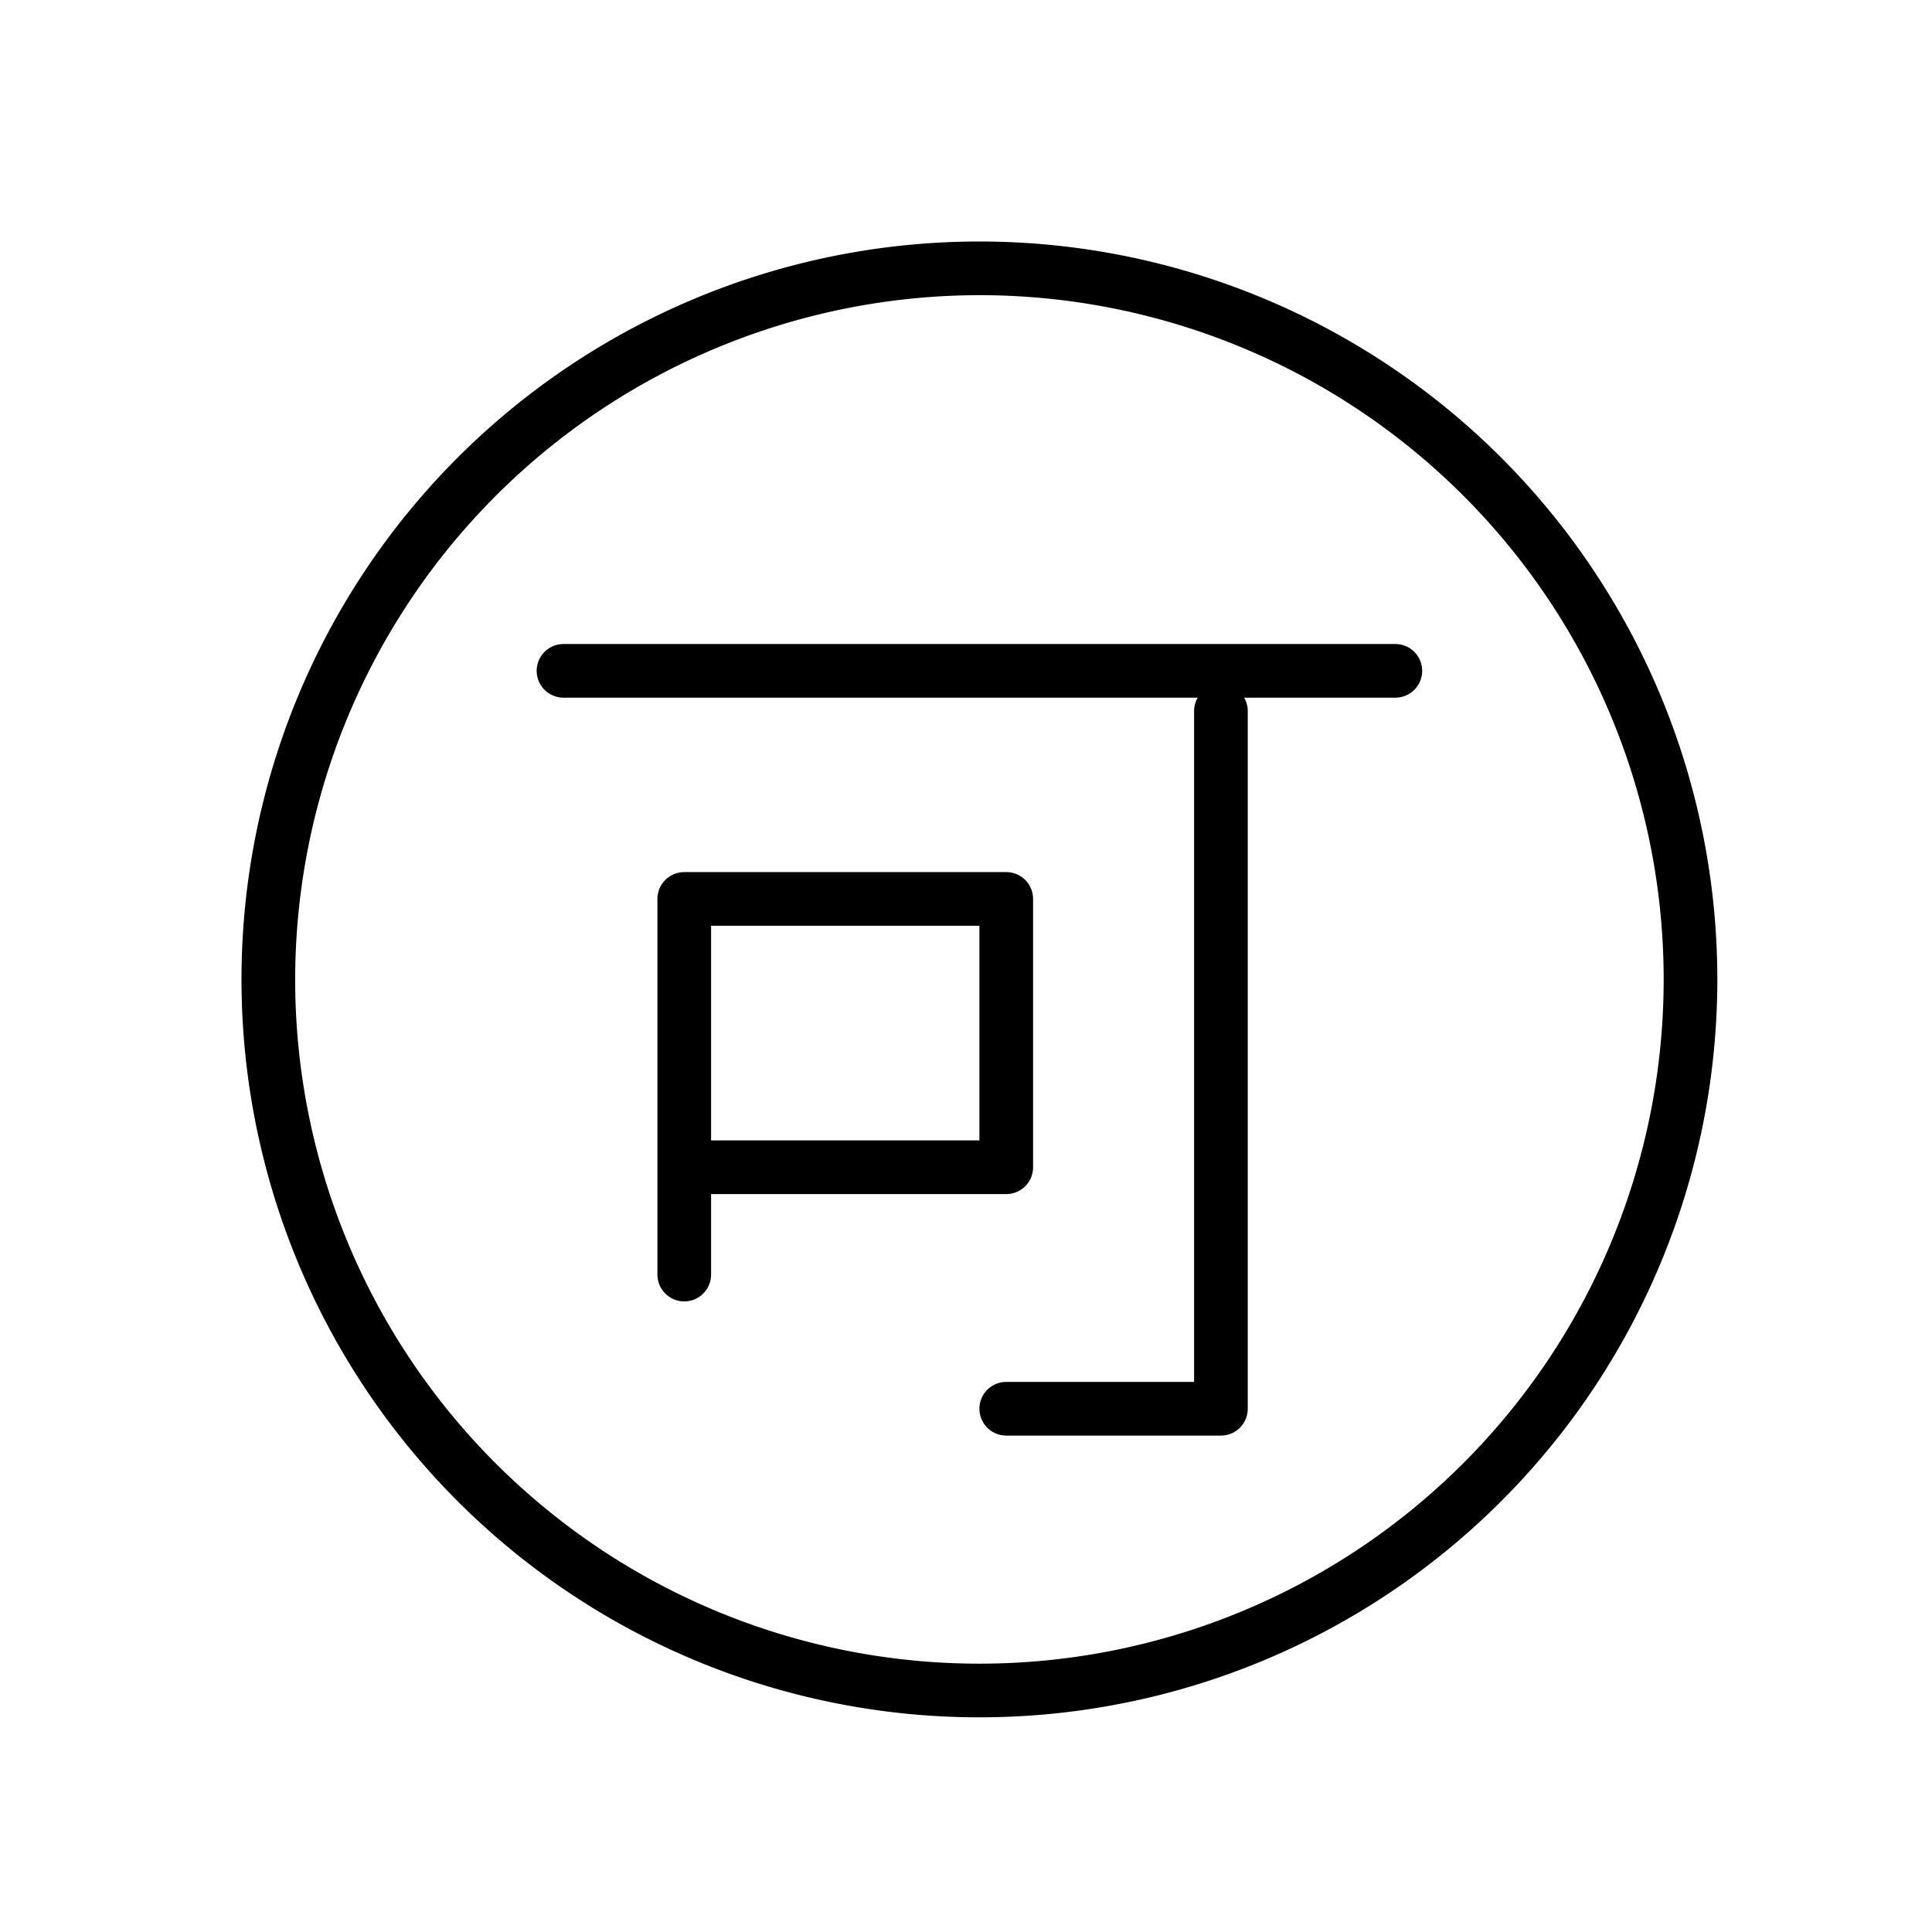 <svg id="emoji" xmlns="http://www.w3.org/2000/svg" viewBox="0 0 72 72">
  <g id="line">
    <path d="M36.5,11A25.5,25.5,0,1,1,11,36.5,25.529,25.529,0,0,1,36.5,11m0-2A27.5,27.5,0,1,0,64,36.5,27.5,27.5,0,0,0,36.5,9Z"/>
    <line x1="21" y1="25" x2="52" y2="25" fill="none" stroke="#000" stroke-linecap="round" stroke-linejoin="round" stroke-width="2"/>
    <polyline points="37.5 52.5 45.5 52.5 45.5 26.5" fill="none" stroke="#000" stroke-linecap="round" stroke-linejoin="round" stroke-width="2"/>
    <polyline points="25.5 47.5 25.5 33.5 37.5 33.5 37.5 43.5 26.5 43.5" fill="none" stroke="#000" stroke-linecap="round" stroke-linejoin="round" stroke-width="2"/>
  </g>
</svg>
